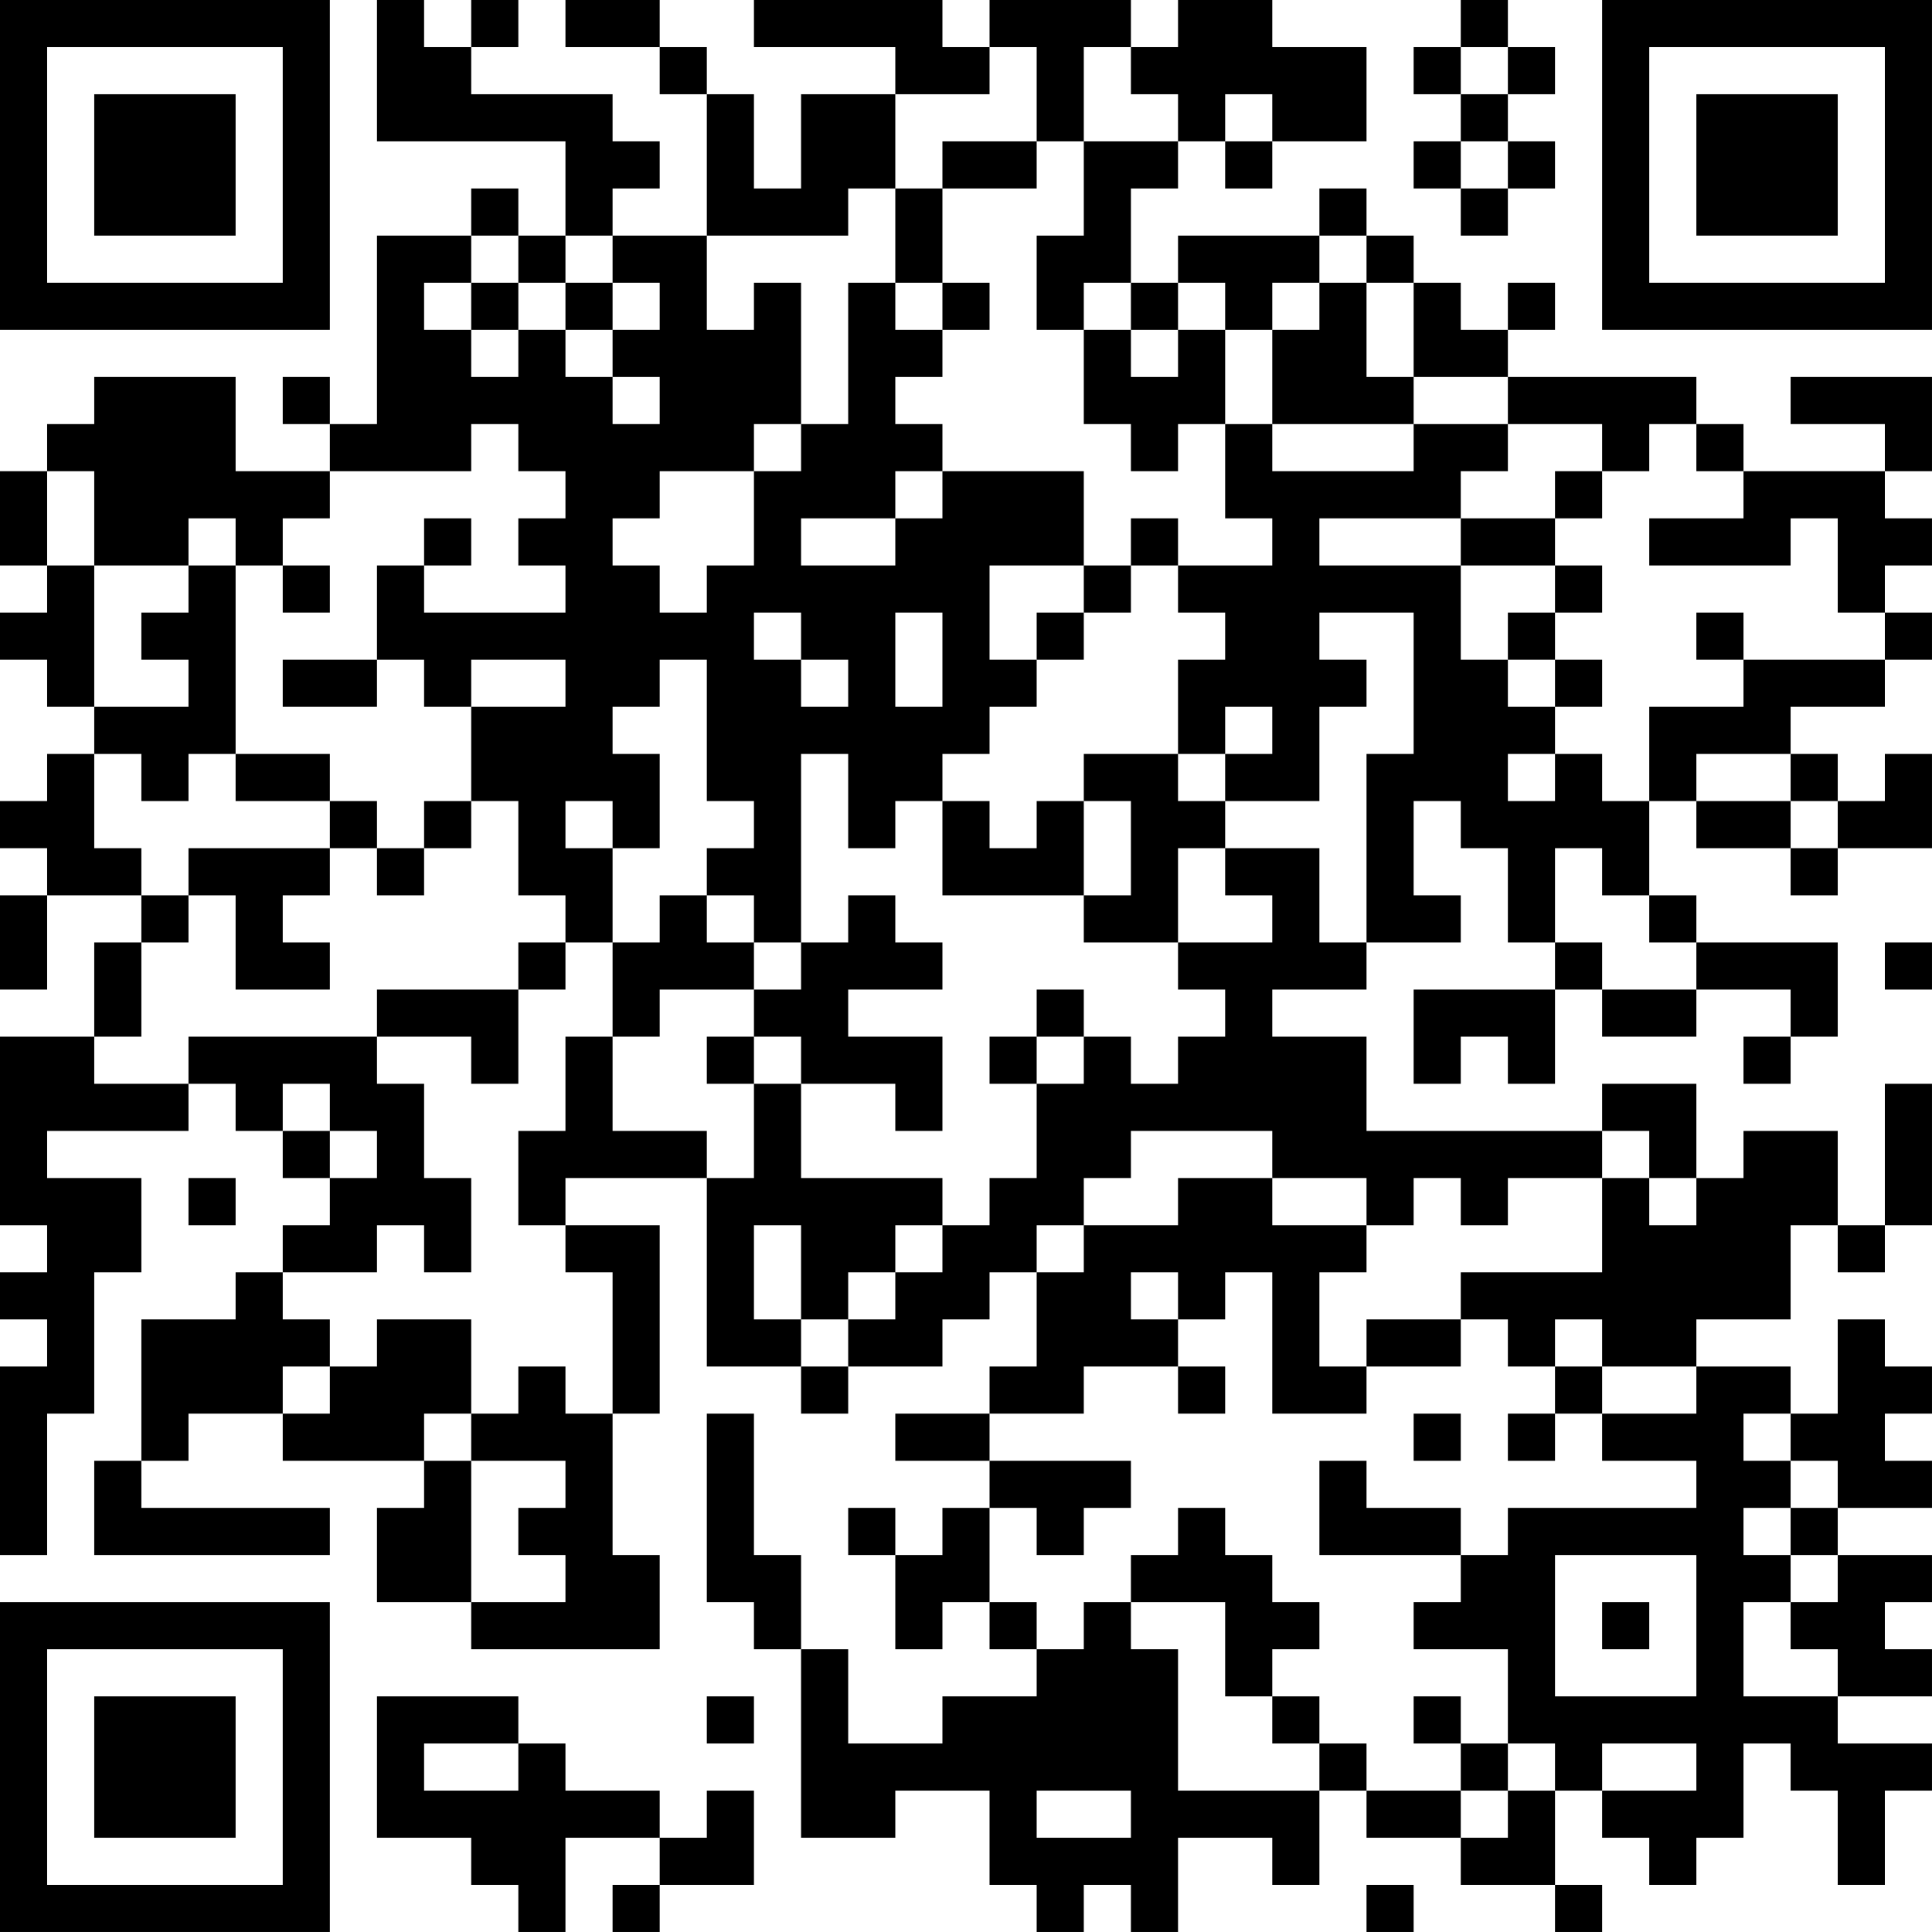 <?xml version="1.0" encoding="UTF-8"?>
<svg xmlns="http://www.w3.org/2000/svg" version="1.1" width="200" height="200" viewBox="0 0 200 200"><rect x="0" y="0" width="200" height="200" fill="#ffffff"/><g transform="scale(4.878)"><g transform="translate(0,0)"><path fill-rule="evenodd" d="M8 0L8 3L12 3L12 5L11 5L11 4L10 4L10 5L8 5L8 9L7 9L7 8L6 8L6 9L7 9L7 10L5 10L5 8L2 8L2 9L1 9L1 10L0 10L0 12L1 12L1 13L0 13L0 14L1 14L1 15L2 15L2 16L1 16L1 17L0 17L0 18L1 18L1 19L0 19L0 21L1 21L1 19L3 19L3 20L2 20L2 22L0 22L0 26L1 26L1 27L0 27L0 28L1 28L1 29L0 29L0 33L1 33L1 30L2 30L2 27L3 27L3 25L1 25L1 24L4 24L4 23L5 23L5 24L6 24L6 25L7 25L7 26L6 26L6 27L5 27L5 28L3 28L3 31L2 31L2 33L7 33L7 32L3 32L3 31L4 31L4 30L6 30L6 31L9 31L9 32L8 32L8 34L10 34L10 35L14 35L14 33L13 33L13 30L14 30L14 26L12 26L12 25L15 25L15 29L17 29L17 30L18 30L18 29L20 29L20 28L21 28L21 27L22 27L22 29L21 29L21 30L19 30L19 31L21 31L21 32L20 32L20 33L19 33L19 32L18 32L18 33L19 33L19 35L20 35L20 34L21 34L21 35L22 35L22 36L20 36L20 37L18 37L18 35L17 35L17 33L16 33L16 30L15 30L15 34L16 34L16 35L17 35L17 39L19 39L19 38L21 38L21 40L22 40L22 41L23 41L23 40L24 40L24 41L25 41L25 39L27 39L27 40L28 40L28 38L29 38L29 39L31 39L31 40L33 40L33 41L34 41L34 40L33 40L33 38L34 38L34 39L35 39L35 40L36 40L36 39L37 39L37 37L38 37L38 38L39 38L39 40L40 40L40 38L41 38L41 37L39 37L39 36L41 36L41 35L40 35L40 34L41 34L41 33L39 33L39 32L41 32L41 31L40 31L40 30L41 30L41 29L40 29L40 28L39 28L39 30L38 30L38 29L36 29L36 28L38 28L38 26L39 26L39 27L40 27L40 26L41 26L41 23L40 23L40 26L39 26L39 24L37 24L37 25L36 25L36 23L34 23L34 24L29 24L29 22L27 22L27 21L29 21L29 20L31 20L31 19L30 19L30 17L31 17L31 18L32 18L32 20L33 20L33 21L30 21L30 23L31 23L31 22L32 22L32 23L33 23L33 21L34 21L34 22L36 22L36 21L38 21L38 22L37 22L37 23L38 23L38 22L39 22L39 20L36 20L36 19L35 19L35 17L36 17L36 18L38 18L38 19L39 19L39 18L41 18L41 16L40 16L40 17L39 17L39 16L38 16L38 15L40 15L40 14L41 14L41 13L40 13L40 12L41 12L41 11L40 11L40 10L41 10L41 8L38 8L38 9L40 9L40 10L37 10L37 9L36 9L36 8L32 8L32 7L33 7L33 6L32 6L32 7L31 7L31 6L30 6L30 5L29 5L29 4L28 4L28 5L25 5L25 6L24 6L24 4L25 4L25 3L26 3L26 4L27 4L27 3L29 3L29 1L27 1L27 0L25 0L25 1L24 1L24 0L21 0L21 1L20 1L20 0L16 0L16 1L19 1L19 2L17 2L17 4L16 4L16 2L15 2L15 1L14 1L14 0L12 0L12 1L14 1L14 2L15 2L15 5L13 5L13 4L14 4L14 3L13 3L13 2L10 2L10 1L11 1L11 0L10 0L10 1L9 1L9 0ZM31 0L31 1L30 1L30 2L31 2L31 3L30 3L30 4L31 4L31 5L32 5L32 4L33 4L33 3L32 3L32 2L33 2L33 1L32 1L32 0ZM21 1L21 2L19 2L19 4L18 4L18 5L15 5L15 7L16 7L16 6L17 6L17 9L16 9L16 10L14 10L14 11L13 11L13 12L14 12L14 13L15 13L15 12L16 12L16 10L17 10L17 9L18 9L18 6L19 6L19 7L20 7L20 8L19 8L19 9L20 9L20 10L19 10L19 11L17 11L17 12L19 12L19 11L20 11L20 10L23 10L23 12L21 12L21 14L22 14L22 15L21 15L21 16L20 16L20 17L19 17L19 18L18 18L18 16L17 16L17 20L16 20L16 19L15 19L15 18L16 18L16 17L15 17L15 14L14 14L14 15L13 15L13 16L14 16L14 18L13 18L13 17L12 17L12 18L13 18L13 20L12 20L12 19L11 19L11 17L10 17L10 15L12 15L12 14L10 14L10 15L9 15L9 14L8 14L8 12L9 12L9 13L12 13L12 12L11 12L11 11L12 11L12 10L11 10L11 9L10 9L10 10L7 10L7 11L6 11L6 12L5 12L5 11L4 11L4 12L2 12L2 10L1 10L1 12L2 12L2 15L4 15L4 14L3 14L3 13L4 13L4 12L5 12L5 16L4 16L4 17L3 17L3 16L2 16L2 18L3 18L3 19L4 19L4 20L3 20L3 22L2 22L2 23L4 23L4 22L8 22L8 23L9 23L9 25L10 25L10 27L9 27L9 26L8 26L8 27L6 27L6 28L7 28L7 29L6 29L6 30L7 30L7 29L8 29L8 28L10 28L10 30L9 30L9 31L10 31L10 34L12 34L12 33L11 33L11 32L12 32L12 31L10 31L10 30L11 30L11 29L12 29L12 30L13 30L13 27L12 27L12 26L11 26L11 24L12 24L12 22L13 22L13 24L15 24L15 25L16 25L16 23L17 23L17 25L20 25L20 26L19 26L19 27L18 27L18 28L17 28L17 26L16 26L16 28L17 28L17 29L18 29L18 28L19 28L19 27L20 27L20 26L21 26L21 25L22 25L22 23L23 23L23 22L24 22L24 23L25 23L25 22L26 22L26 21L25 21L25 20L27 20L27 19L26 19L26 18L28 18L28 20L29 20L29 16L30 16L30 13L28 13L28 14L29 14L29 15L28 15L28 17L26 17L26 16L27 16L27 15L26 15L26 16L25 16L25 14L26 14L26 13L25 13L25 12L27 12L27 11L26 11L26 9L27 9L27 10L30 10L30 9L32 9L32 10L31 10L31 11L28 11L28 12L31 12L31 14L32 14L32 15L33 15L33 16L32 16L32 17L33 17L33 16L34 16L34 17L35 17L35 15L37 15L37 14L40 14L40 13L39 13L39 11L38 11L38 12L35 12L35 11L37 11L37 10L36 10L36 9L35 9L35 10L34 10L34 9L32 9L32 8L30 8L30 6L29 6L29 5L28 5L28 6L27 6L27 7L26 7L26 6L25 6L25 7L24 7L24 6L23 6L23 7L22 7L22 5L23 5L23 3L25 3L25 2L24 2L24 1L23 1L23 3L22 3L22 1ZM31 1L31 2L32 2L32 1ZM26 2L26 3L27 3L27 2ZM20 3L20 4L19 4L19 6L20 6L20 7L21 7L21 6L20 6L20 4L22 4L22 3ZM31 3L31 4L32 4L32 3ZM10 5L10 6L9 6L9 7L10 7L10 8L11 8L11 7L12 7L12 8L13 8L13 9L14 9L14 8L13 8L13 7L14 7L14 6L13 6L13 5L12 5L12 6L11 6L11 5ZM10 6L10 7L11 7L11 6ZM12 6L12 7L13 7L13 6ZM28 6L28 7L27 7L27 9L30 9L30 8L29 8L29 6ZM23 7L23 9L24 9L24 10L25 10L25 9L26 9L26 7L25 7L25 8L24 8L24 7ZM33 10L33 11L31 11L31 12L33 12L33 13L32 13L32 14L33 14L33 15L34 15L34 14L33 14L33 13L34 13L34 12L33 12L33 11L34 11L34 10ZM9 11L9 12L10 12L10 11ZM24 11L24 12L23 12L23 13L22 13L22 14L23 14L23 13L24 13L24 12L25 12L25 11ZM6 12L6 13L7 13L7 12ZM16 13L16 14L17 14L17 15L18 15L18 14L17 14L17 13ZM19 13L19 15L20 15L20 13ZM36 13L36 14L37 14L37 13ZM6 14L6 15L8 15L8 14ZM5 16L5 17L7 17L7 18L4 18L4 19L5 19L5 21L7 21L7 20L6 20L6 19L7 19L7 18L8 18L8 19L9 19L9 18L10 18L10 17L9 17L9 18L8 18L8 17L7 17L7 16ZM23 16L23 17L22 17L22 18L21 18L21 17L20 17L20 19L23 19L23 20L25 20L25 18L26 18L26 17L25 17L25 16ZM36 16L36 17L38 17L38 18L39 18L39 17L38 17L38 16ZM23 17L23 19L24 19L24 17ZM33 18L33 20L34 20L34 21L36 21L36 20L35 20L35 19L34 19L34 18ZM14 19L14 20L13 20L13 22L14 22L14 21L16 21L16 22L15 22L15 23L16 23L16 22L17 22L17 23L19 23L19 24L20 24L20 22L18 22L18 21L20 21L20 20L19 20L19 19L18 19L18 20L17 20L17 21L16 21L16 20L15 20L15 19ZM11 20L11 21L8 21L8 22L10 22L10 23L11 23L11 21L12 21L12 20ZM40 20L40 21L41 21L41 20ZM22 21L22 22L21 22L21 23L22 23L22 22L23 22L23 21ZM6 23L6 24L7 24L7 25L8 25L8 24L7 24L7 23ZM24 24L24 25L23 25L23 26L22 26L22 27L23 27L23 26L25 26L25 25L27 25L27 26L29 26L29 27L28 27L28 29L29 29L29 30L27 30L27 27L26 27L26 28L25 28L25 27L24 27L24 28L25 28L25 29L23 29L23 30L21 30L21 31L24 31L24 32L23 32L23 33L22 33L22 32L21 32L21 34L22 34L22 35L23 35L23 34L24 34L24 35L25 35L25 38L28 38L28 37L29 37L29 38L31 38L31 39L32 39L32 38L33 38L33 37L32 37L32 35L30 35L30 34L31 34L31 33L32 33L32 32L36 32L36 31L34 31L34 30L36 30L36 29L34 29L34 28L33 28L33 29L32 29L32 28L31 28L31 27L34 27L34 25L35 25L35 26L36 26L36 25L35 25L35 24L34 24L34 25L32 25L32 26L31 26L31 25L30 25L30 26L29 26L29 25L27 25L27 24ZM4 25L4 26L5 26L5 25ZM29 28L29 29L31 29L31 28ZM25 29L25 30L26 30L26 29ZM33 29L33 30L32 30L32 31L33 31L33 30L34 30L34 29ZM30 30L30 31L31 31L31 30ZM37 30L37 31L38 31L38 32L37 32L37 33L38 33L38 34L37 34L37 36L39 36L39 35L38 35L38 34L39 34L39 33L38 33L38 32L39 32L39 31L38 31L38 30ZM28 31L28 33L31 33L31 32L29 32L29 31ZM25 32L25 33L24 33L24 34L26 34L26 36L27 36L27 37L28 37L28 36L27 36L27 35L28 35L28 34L27 34L27 33L26 33L26 32ZM33 33L33 36L36 36L36 33ZM34 34L34 35L35 35L35 34ZM8 36L8 39L10 39L10 40L11 40L11 41L12 41L12 39L14 39L14 40L13 40L13 41L14 41L14 40L16 40L16 38L15 38L15 39L14 39L14 38L12 38L12 37L11 37L11 36ZM15 36L15 37L16 37L16 36ZM30 36L30 37L31 37L31 38L32 38L32 37L31 37L31 36ZM9 37L9 38L11 38L11 37ZM34 37L34 38L36 38L36 37ZM22 38L22 39L24 39L24 38ZM29 40L29 41L30 41L30 40ZM0 0L0 7L7 7L7 0ZM1 1L1 6L6 6L6 1ZM2 2L2 5L5 5L5 2ZM34 0L34 7L41 7L41 0ZM35 1L35 6L40 6L40 1ZM36 2L36 5L39 5L39 2ZM0 34L0 41L7 41L7 34ZM1 35L1 40L6 40L6 35ZM2 36L2 39L5 39L5 36Z" fill="#000000"/></g></g></svg>
